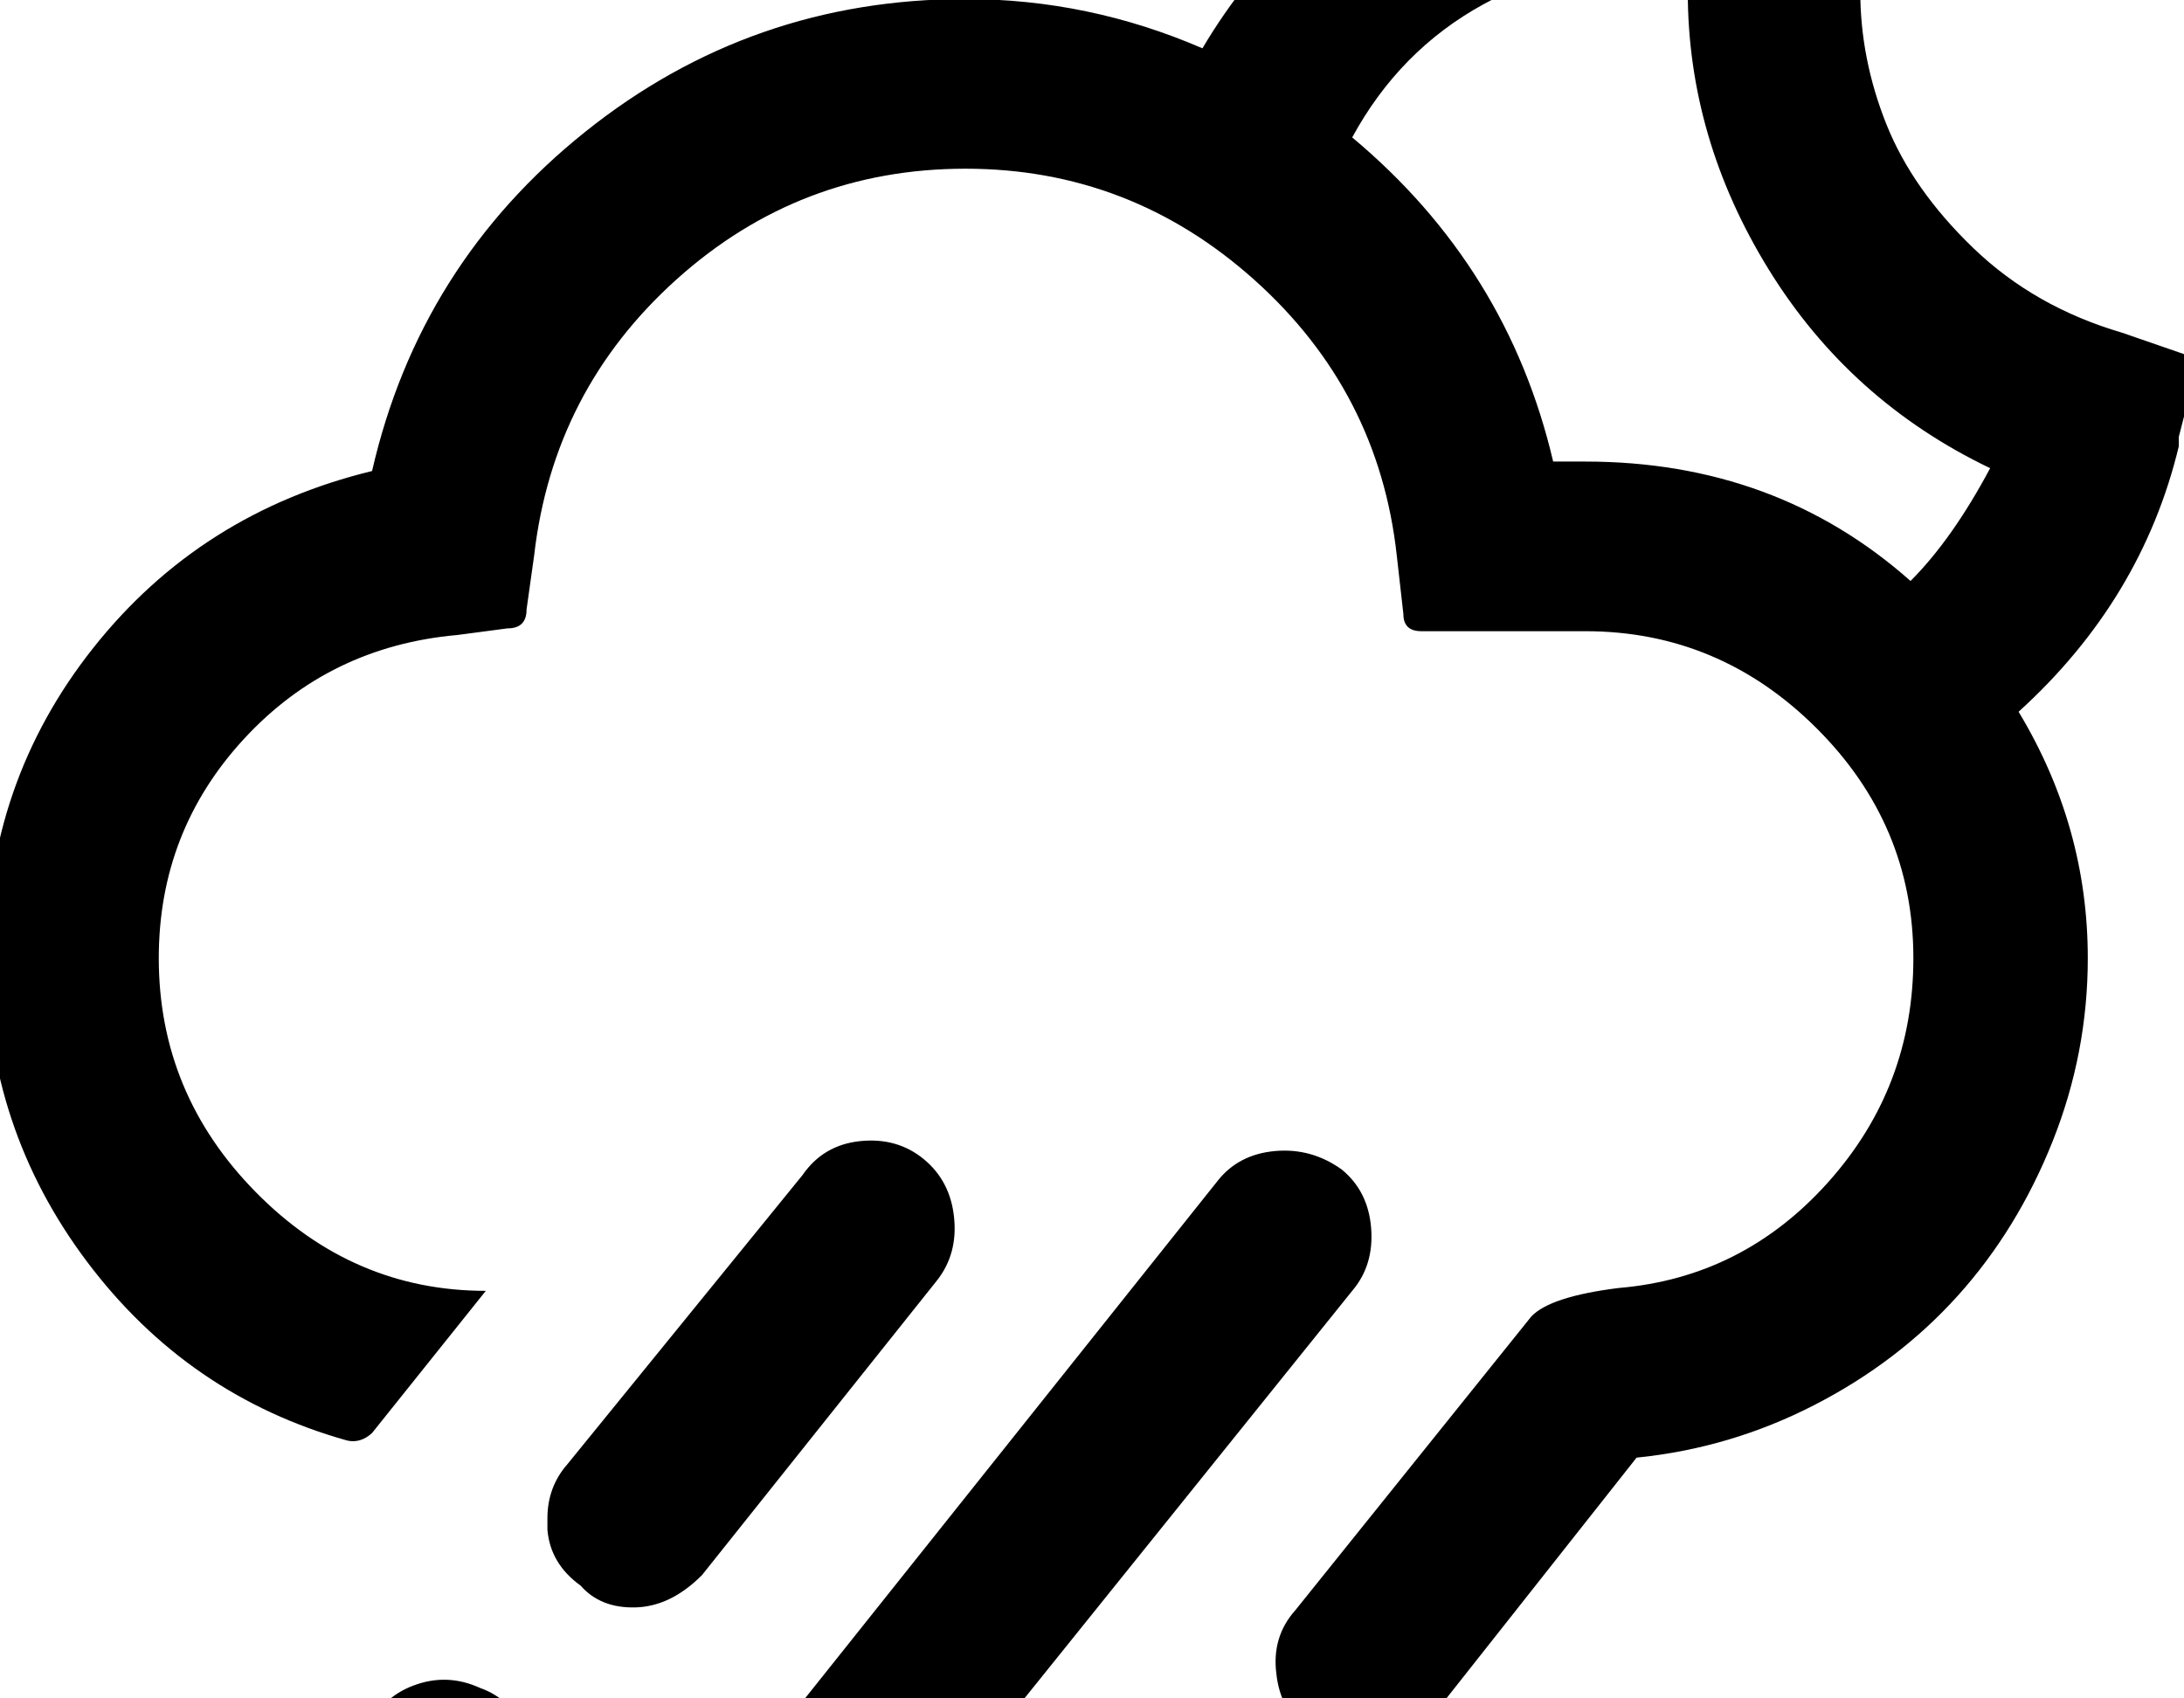 <svg width="2304" height="1792" xmlns="http://www.w3.org/2000/svg"><path d="M-14.5 1011q0 179 106.5 320.5T366.5 1520q14 3 26-8l120-150q-140 0-242.5-104t-102.5-247q0-134 90-231.5t225-109.5l53-7q20 0 20-20l8-57q20-174 150-291t305-117q174 0 305 117.5t150 290.5l7 62q0 18 19 18h173q141 0 243.5 102t102.5 243q0 136-90 236.5t-221 111.5q-72 9-92 30l-249 310q-25 28-20 67 4 38 33.5 63t60.5 25q36 0 68-40l218-276q99-10 187.5-55.5t151.5-115.5 100-163 37-193q0-139-73-260 130-118 169-280v-10l21-82-81-28q-92-27-156.5-89t-92-131-27.5-140q0-41 9-85l20-83-89-25q-1 0-3-2l-4-2-4.5-2-3.5-1q-70-17-133-17-61 1-122.5 15t-128 44-128.5 86-107 132q-120-52-250-52-226 0-401 140t-225 358q-181 44-294 186.5t-113 327.5zm395 852q0 21 7 33 14 35 46 49 35 16 71 3t49-47q16-35 1.5-71.5t-48.5-48.5q-35-16-70.5-2.5t-48.5 48.5q-7 15-7 36zm197-261v12q3 36 35 59 21 24 58 23t70-34l248-311q22-28 18-66.5t-32-61.5-67-19-61 36l-248 305q-21 24-21 57zm61 556q14 34 49 48 17 8 35 8 10 0 32-6 34-14 47-47 13-35 1-69t-47-51q-35-13-67 .5t-48 46.5q-17 30-2 70zm170-284v9q4 36 34 61.5t60 25.5q35 0 64-36l460-572q23-27 20-66t-31-62q-32-23-70.5-19.5t-60.5 31.5l-456 572q-20 25-20 56zm374 118q0 18 8 35 13 36 50 50 36 14 65 2 35-14 49-49 16-35 3.5-68.5t-47.5-49.5q-35-13-69.5 0t-50.5 45q-8 19-8 35zm244-1847q50-92 138.5-140.5T1752.5-42q19 0 28 1v32q0 155 85.5 293.5T2099.5 494q-40 75-84 119-142-126-343-126h-34q-48-205-212-342z" fill="undefined"/></svg>